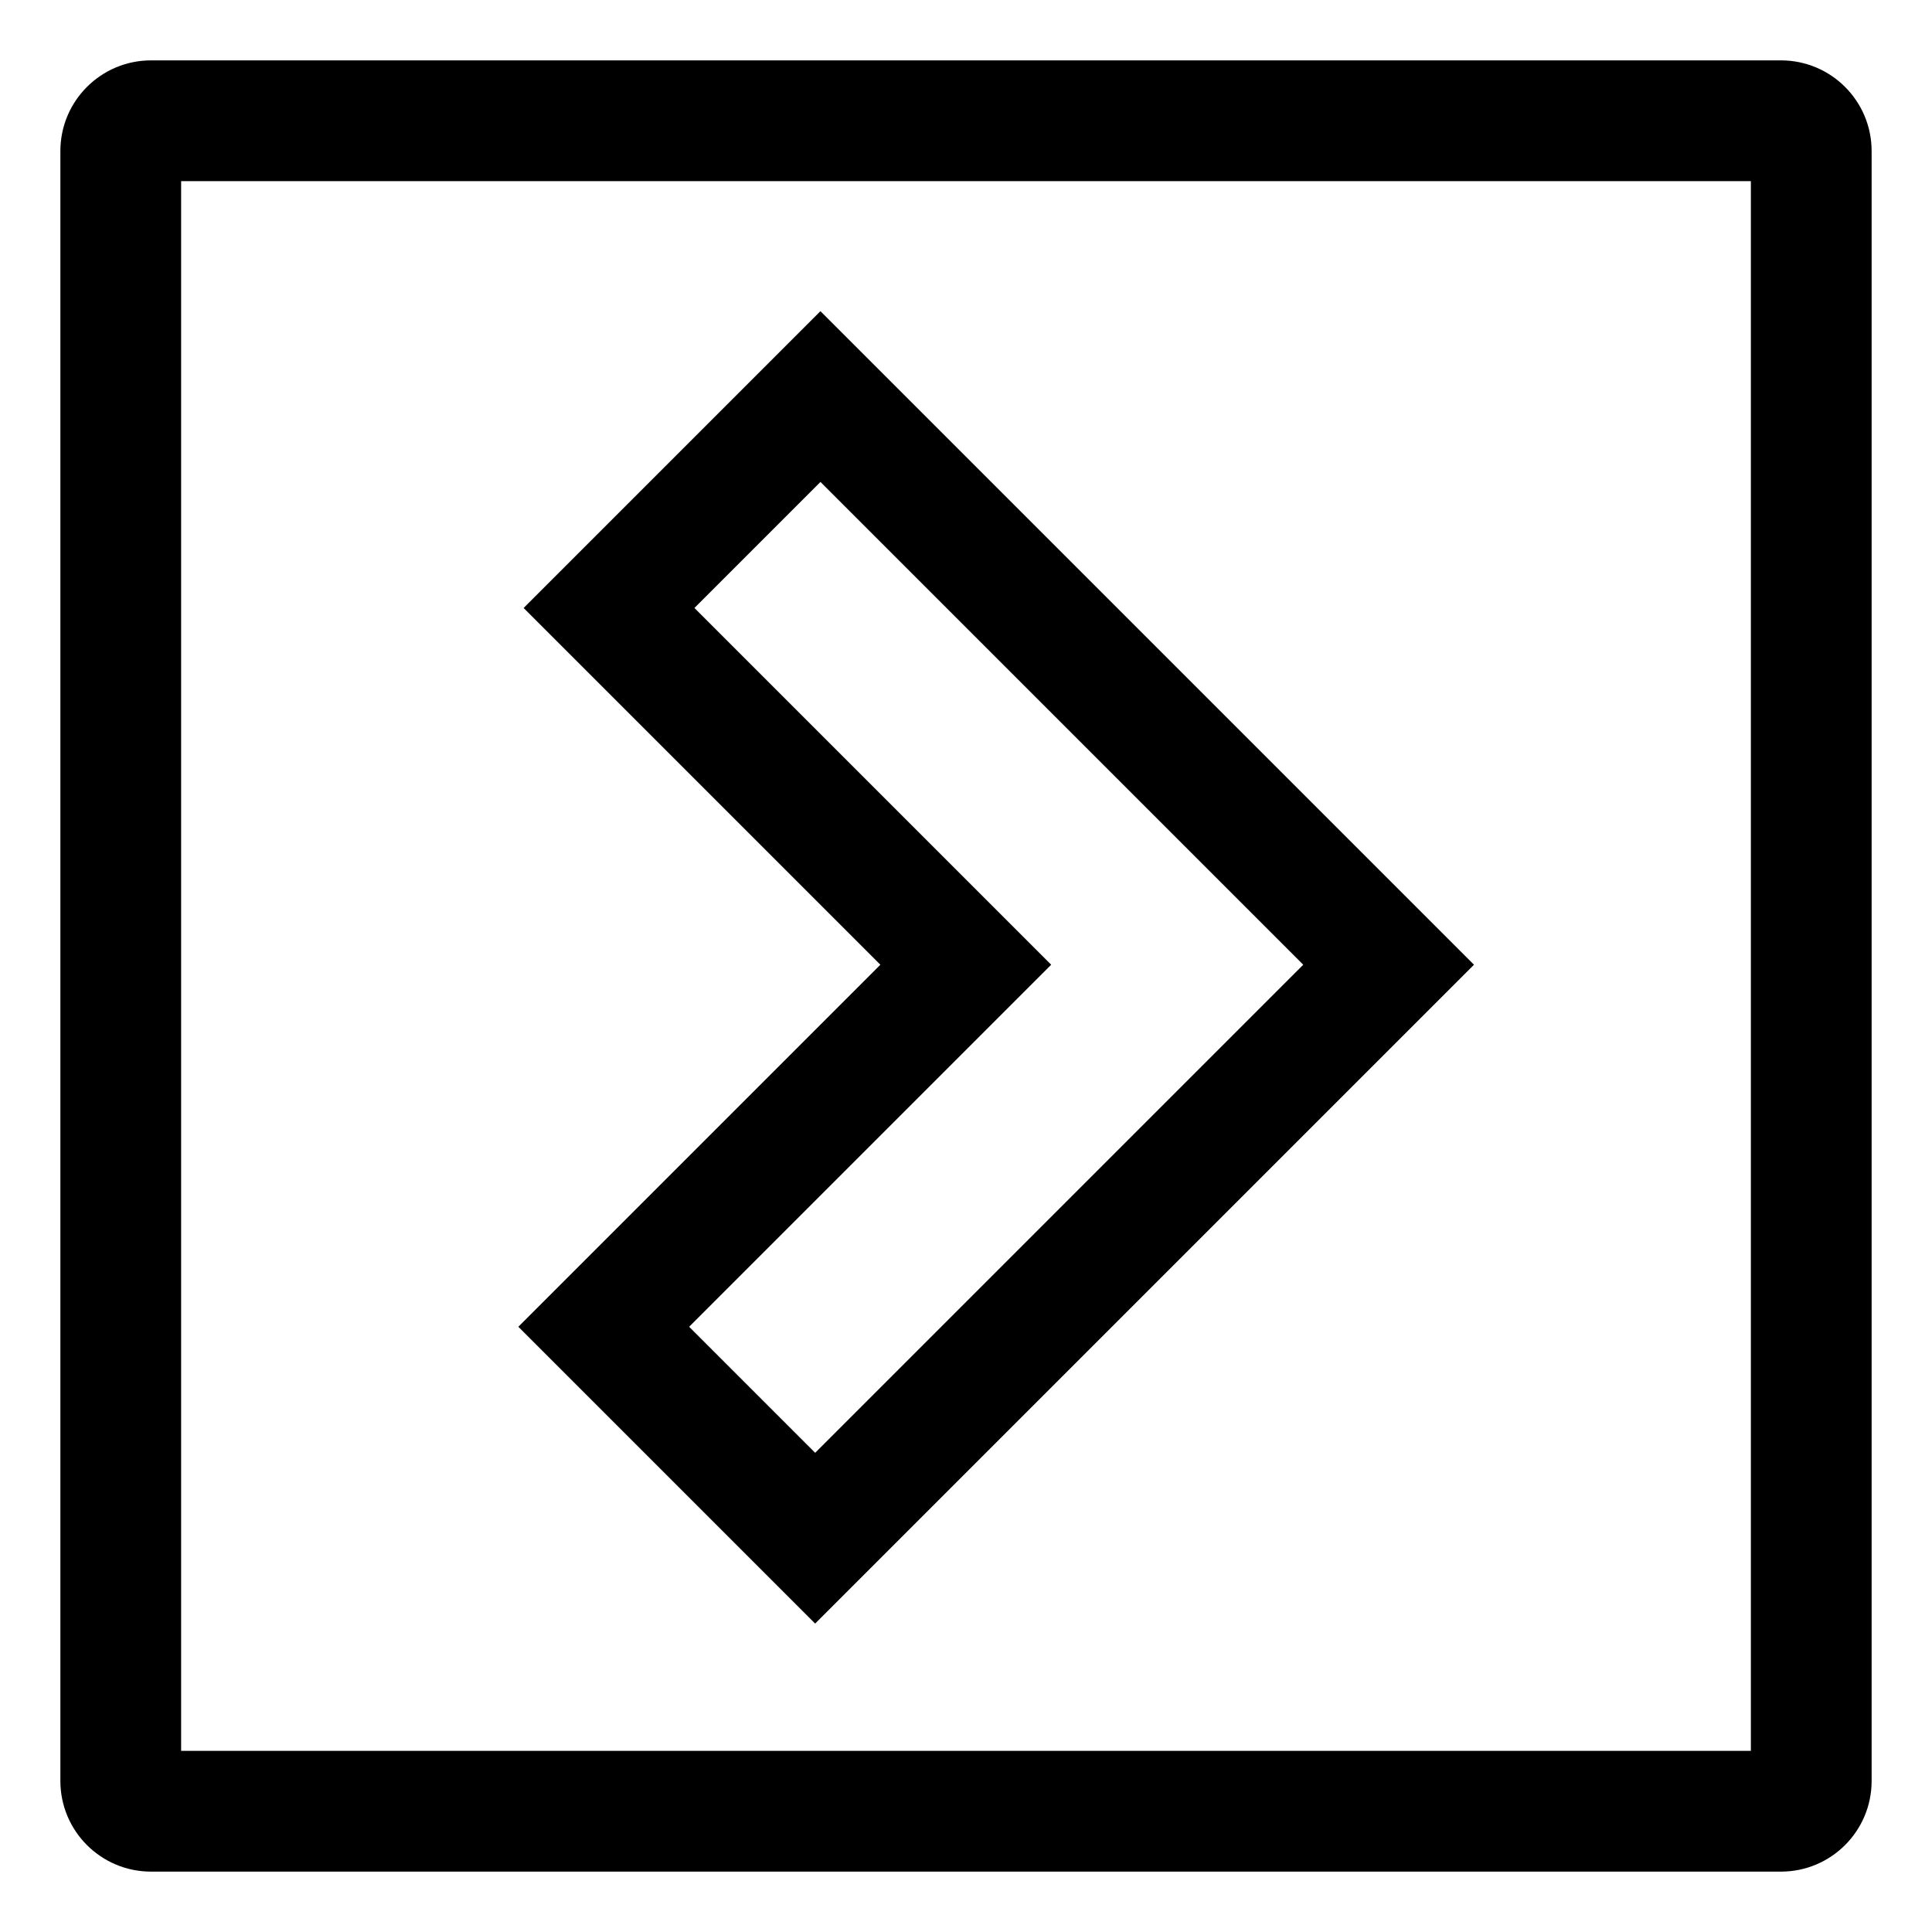 <svg xmlns="http://www.w3.org/2000/svg" width="64" height="64" version="1.1" viewBox="0 0 64 64"><title>chevron-square-right</title><path d="M27.003 53.783l21.825-21.825-21.65-21.65-9.832 9.832 11.818 11.818-11.993 11.993zM23.004 20.14l4.175-4.175 15.993 15.993-16.168 16.168-4.175-4.175 11.993-11.993z"/><path d="M59 2h-54c-1.656 0.002-2.998 1.344-3 3v54c0.002 1.656 1.344 2.998 3 3h54c1.656-0.002 2.998-1.344 3-3v-54c-0.002-1.656-1.344-2.998-3-3h-0zM58 58h-52v-52h52z"/></svg>